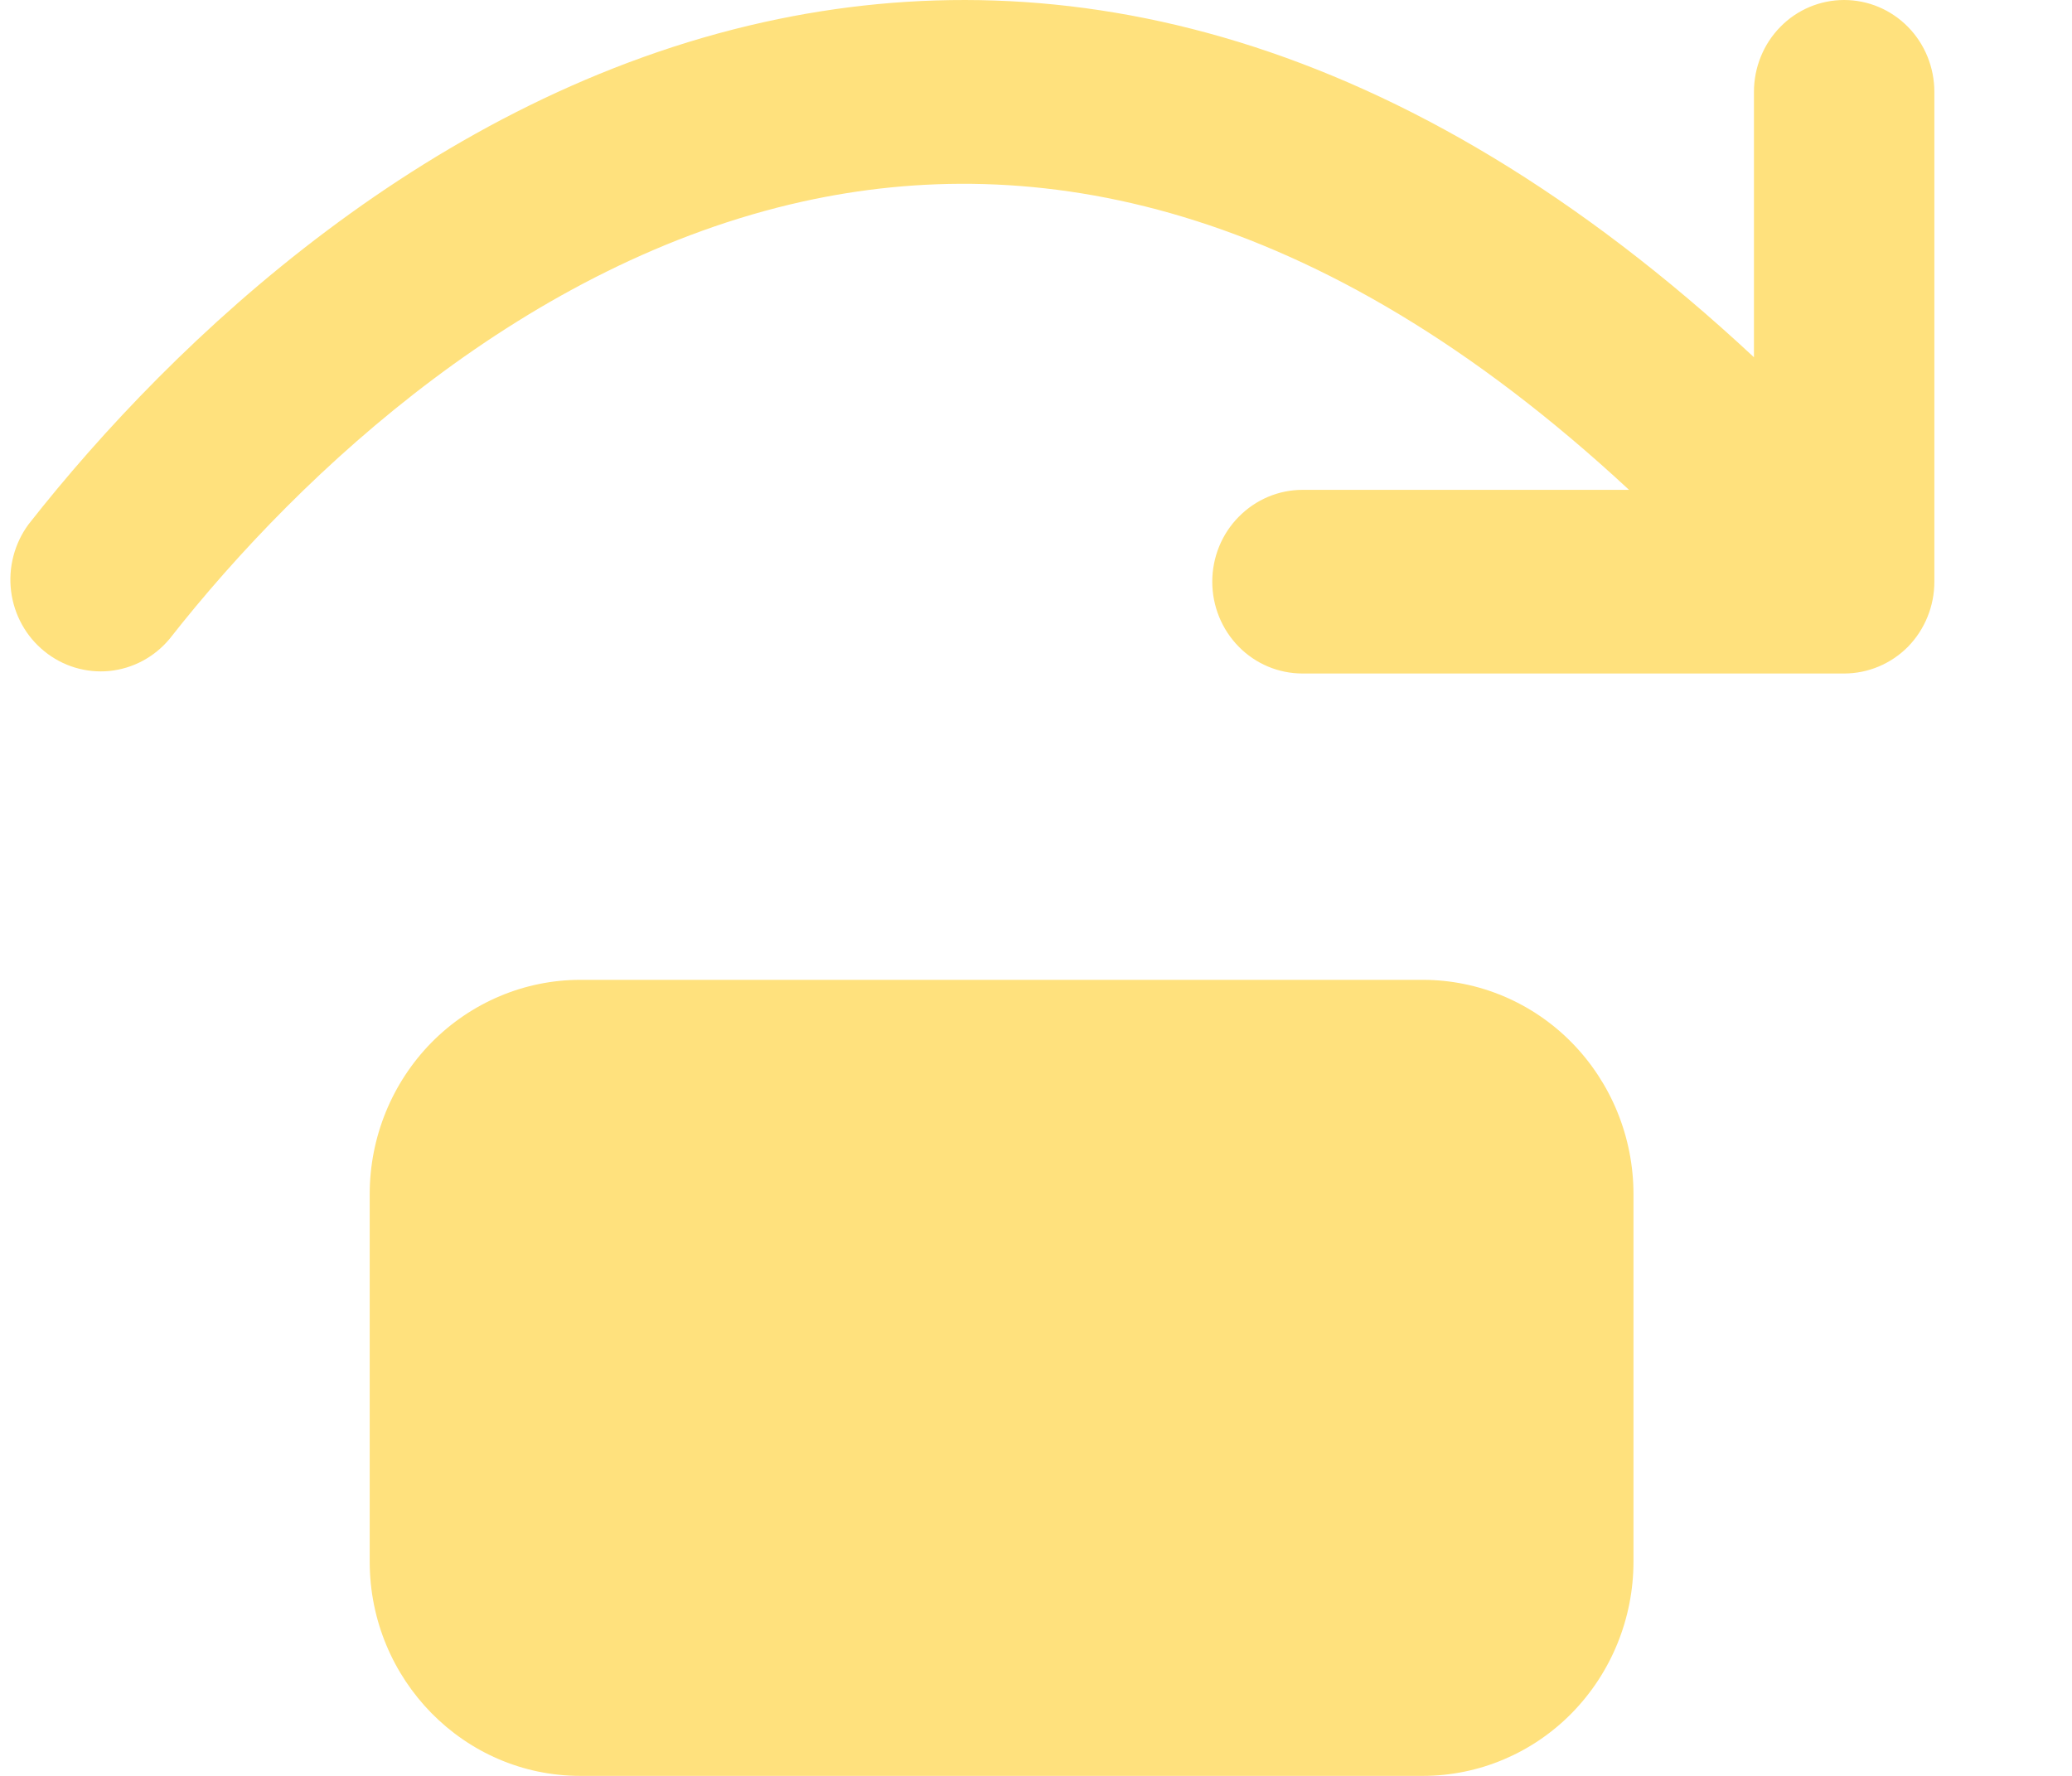 <svg xmlns="http://www.w3.org/2000/svg" width="14" height="12" viewBox="0 0 14 12" fill="none">
  <path d="M1.145 4.318C2.054 3.16 3.57 1.773 5.423 1.362C6.973 1.019 8.879 1.335 11.007 3.31H8.801C8.639 3.31 8.484 3.376 8.37 3.492C8.255 3.608 8.191 3.766 8.191 3.931C8.191 4.095 8.255 4.253 8.37 4.37C8.484 4.486 8.639 4.551 8.801 4.551H12.46C12.622 4.551 12.777 4.486 12.892 4.37C13.006 4.253 13.07 4.095 13.07 3.931V0.621C13.07 0.456 13.006 0.298 12.892 0.182C12.777 0.065 12.622 0 12.46 0C12.299 0 12.143 0.065 12.029 0.182C11.915 0.298 11.851 0.456 11.851 0.621V2.414C9.473 0.199 7.177 -0.296 5.164 0.149C2.918 0.646 1.181 2.284 0.192 3.544C0.097 3.674 0.055 3.835 0.075 3.995C0.095 4.155 0.176 4.301 0.3 4.401C0.424 4.502 0.581 4.549 0.739 4.534C0.897 4.518 1.042 4.441 1.145 4.318ZM3.921 6.621C3.544 6.621 3.182 6.774 2.915 7.045C2.648 7.317 2.498 7.685 2.498 8.069V10.552C2.498 11.351 3.136 12 3.921 12H9.614C9.991 12 10.354 11.847 10.62 11.576C10.887 11.304 11.037 10.936 11.037 10.552V8.069C11.037 7.685 10.887 7.317 10.62 7.045C10.354 6.774 9.991 6.621 9.614 6.621H3.921Z" fill="#FFE17D"/>
</svg>